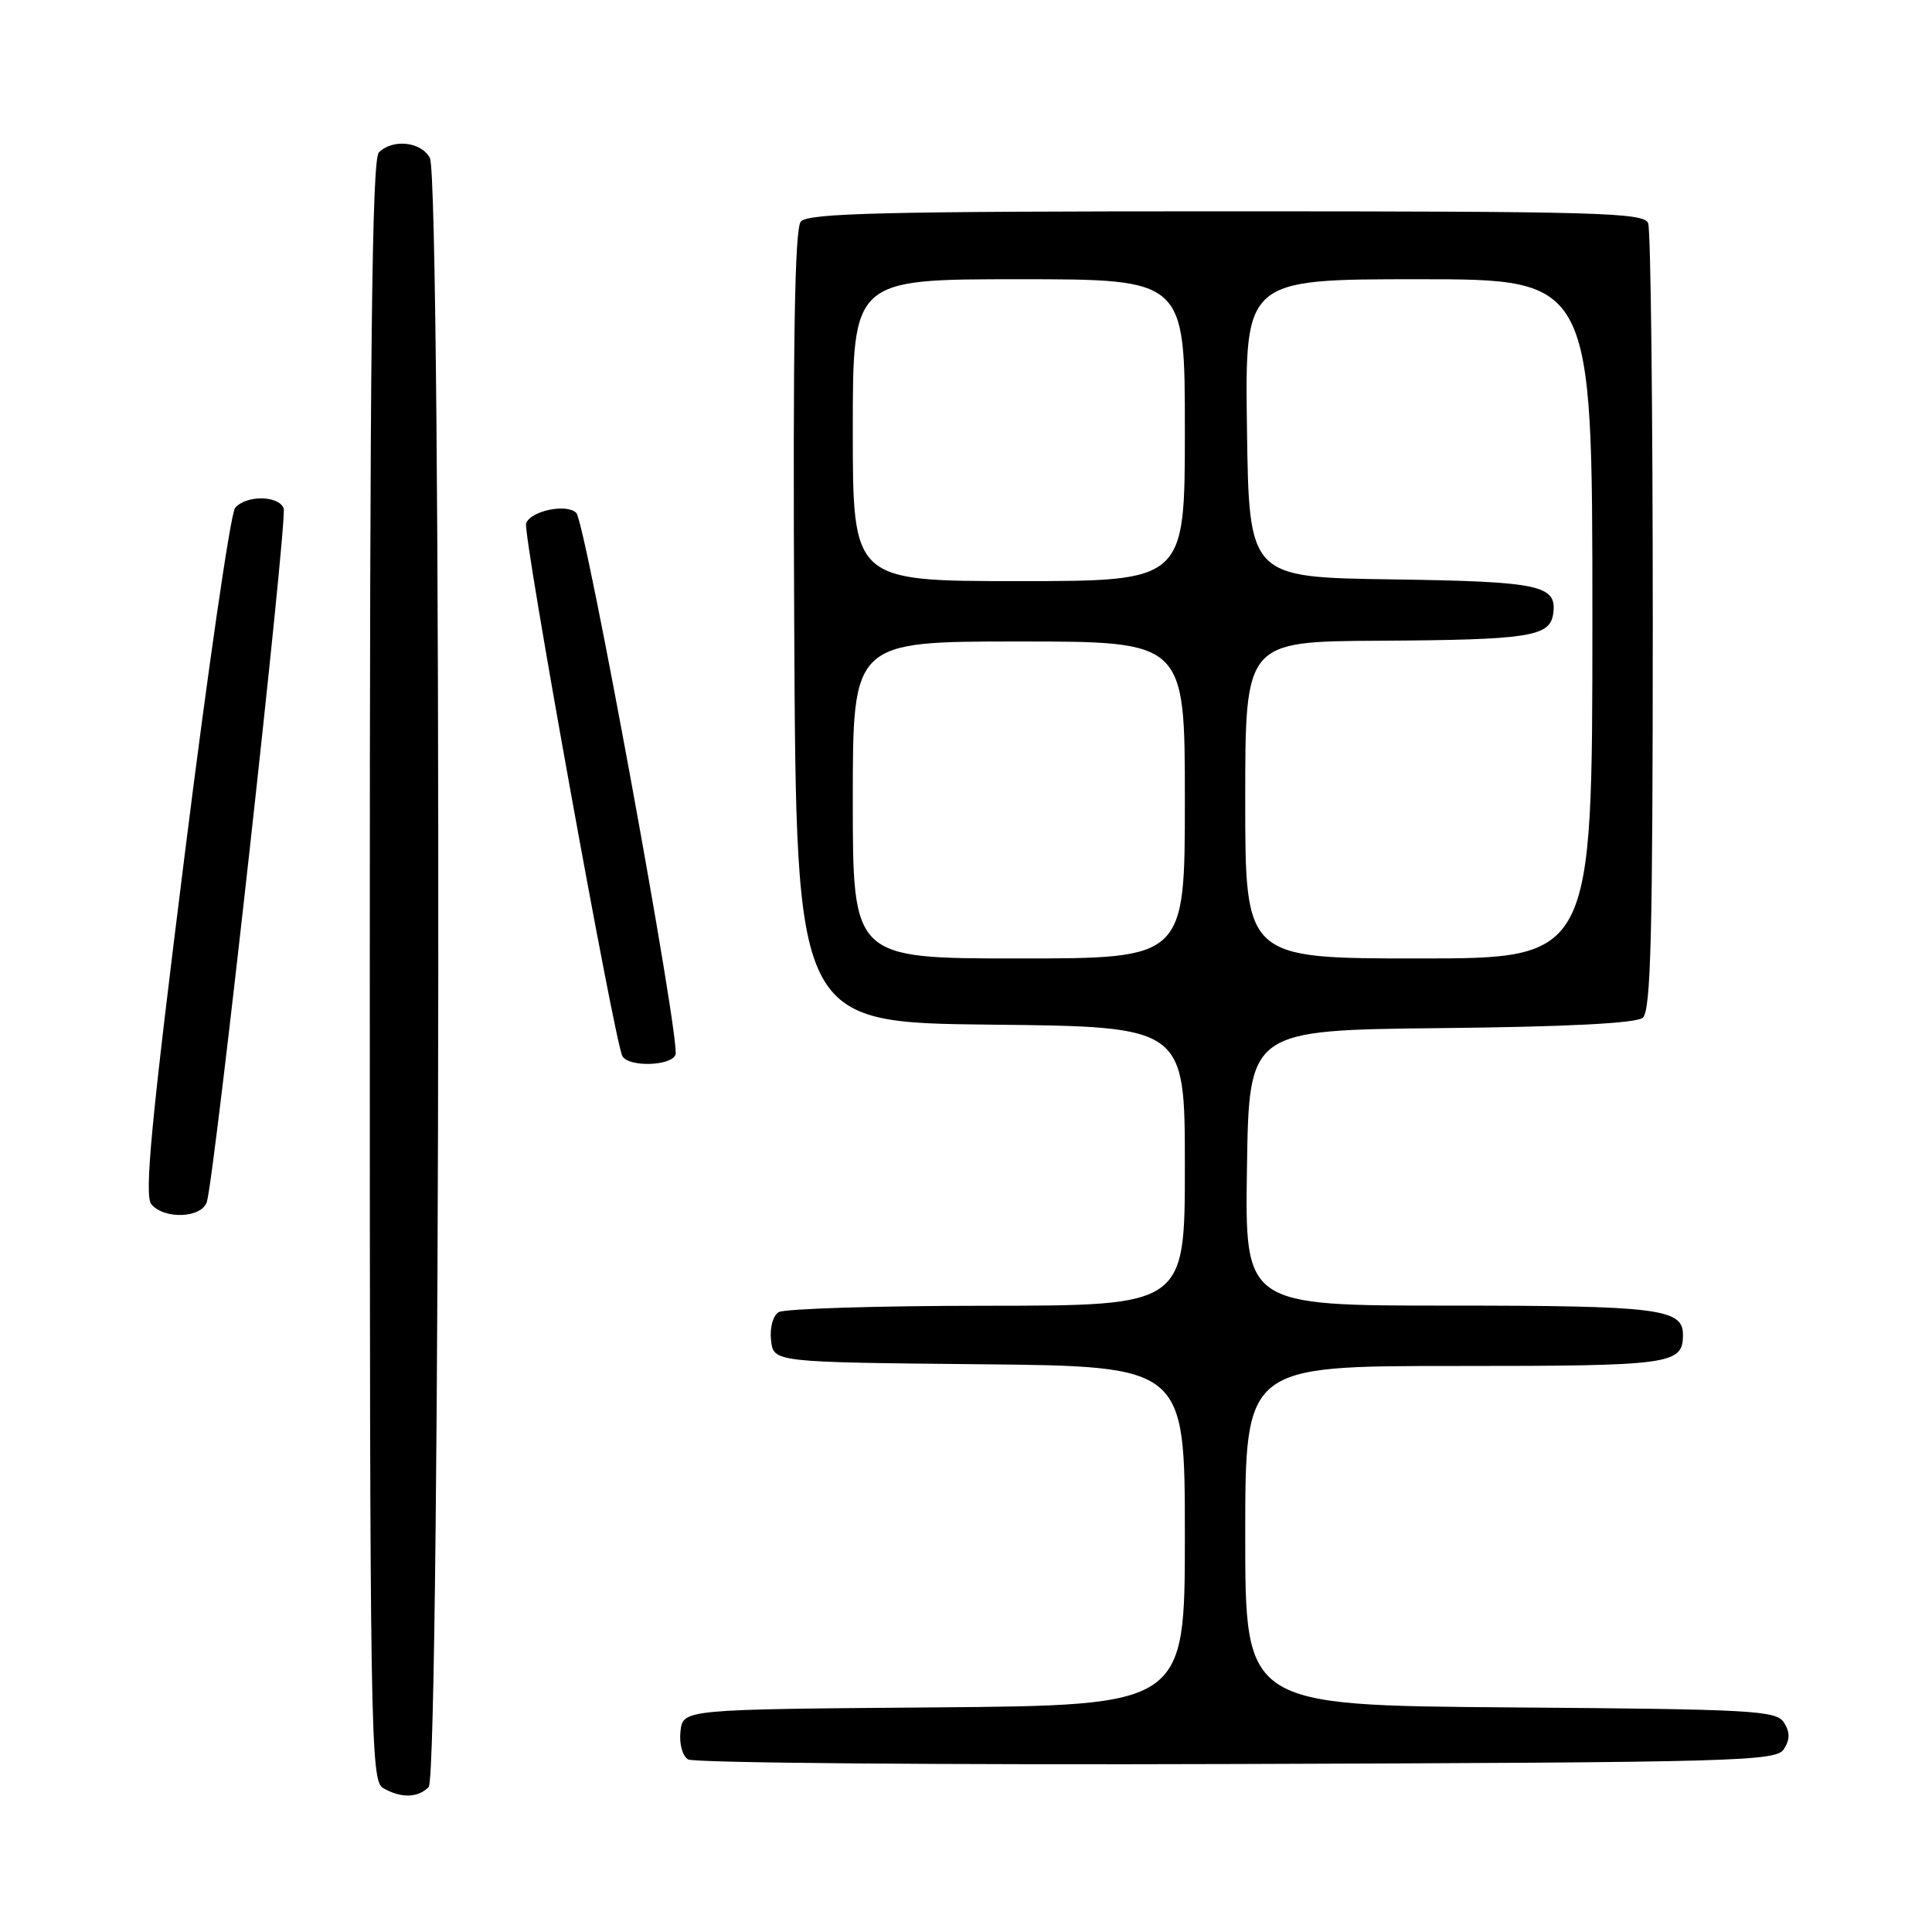 <?xml version="1.0" encoding="UTF-8" standalone="no"?>
<!DOCTYPE svg PUBLIC "-//W3C//DTD SVG 1.1//EN" "http://www.w3.org/Graphics/SVG/1.1/DTD/svg11.dtd" >
<svg xmlns="http://www.w3.org/2000/svg" xmlns:xlink="http://www.w3.org/1999/xlink" version="1.1" viewBox="0 0 256 256">
 <g >
 <path fill="currentColor"
d=" M 56.80 236.80 C 58.39 235.21 58.55 23.90 56.96 20.93 C 55.81 18.77 52.04 18.36 50.20 20.20 C 49.28 21.12 49.00 46.57 49.00 128.65 C 49.00 229.74 49.10 235.96 50.75 236.92 C 53.11 238.29 55.35 238.25 56.80 236.80 Z  M 236.39 231.75 C 237.19 230.47 237.19 229.53 236.39 228.25 C 235.37 226.65 232.35 226.48 200.14 226.24 C 165.00 225.97 165.00 225.97 165.00 203.49 C 165.00 181.00 165.00 181.00 192.80 181.00 C 221.60 181.00 223.00 180.81 223.00 176.84 C 223.00 173.41 219.68 173.00 192.04 173.00 C 164.95 173.00 164.95 173.00 165.23 154.75 C 165.50 136.50 165.50 136.50 190.92 136.23 C 207.62 136.06 216.79 135.59 217.67 134.86 C 218.75 133.97 219.00 123.95 219.00 82.46 C 219.00 54.25 218.73 30.45 218.39 29.58 C 217.85 28.17 211.99 28.00 162.52 28.00 C 117.07 28.00 107.04 28.24 106.11 29.36 C 105.30 30.35 105.05 45.26 105.24 83.11 C 105.50 135.50 105.50 135.50 131.25 135.77 C 157.00 136.03 157.00 136.03 157.00 154.52 C 157.00 173.00 157.00 173.00 130.75 173.02 C 116.31 173.02 103.90 173.41 103.17 173.87 C 102.41 174.35 101.98 175.97 102.17 177.61 C 102.50 180.50 102.50 180.50 129.75 180.77 C 157.00 181.03 157.00 181.03 157.00 203.50 C 157.00 225.97 157.00 225.97 123.75 226.24 C 90.50 226.50 90.50 226.50 90.17 229.39 C 89.98 231.03 90.41 232.65 91.17 233.13 C 91.90 233.60 124.63 233.87 163.89 233.74 C 230.64 233.52 235.35 233.39 236.39 231.75 Z  M 27.41 159.25 C 28.45 155.90 38.11 68.72 37.59 67.36 C 36.92 65.62 32.58 65.59 31.15 67.31 C 30.55 68.04 27.54 88.76 24.46 113.37 C 20.04 148.58 19.10 158.42 20.05 159.56 C 21.76 161.62 26.74 161.41 27.41 159.25 Z  M 89.51 139.75 C 90.17 137.87 77.59 69.19 76.36 67.96 C 75.09 66.69 70.33 67.68 69.71 69.34 C 69.24 70.63 81.48 138.34 82.48 139.97 C 83.38 141.43 88.97 141.25 89.51 139.75 Z  M 113.00 106.00 C 113.00 85.00 113.00 85.00 135.00 85.00 C 157.00 85.00 157.00 85.00 157.00 106.00 C 157.00 127.00 157.00 127.00 135.00 127.00 C 113.00 127.00 113.00 127.00 113.00 106.00 Z  M 165.00 106.00 C 165.00 85.00 165.00 85.00 182.75 84.90 C 202.53 84.79 205.36 84.36 205.80 81.37 C 206.36 77.53 204.15 77.06 184.42 76.77 C 165.50 76.50 165.50 76.50 165.23 56.75 C 164.96 37.00 164.96 37.00 187.98 37.00 C 211.00 37.00 211.00 37.00 211.00 82.00 C 211.00 127.00 211.00 127.00 188.00 127.00 C 165.00 127.00 165.00 127.00 165.00 106.00 Z  M 113.00 57.00 C 113.00 37.00 113.00 37.00 135.00 37.00 C 157.00 37.00 157.00 37.00 157.00 57.00 C 157.00 77.00 157.00 77.00 135.00 77.00 C 113.00 77.00 113.00 77.00 113.00 57.00 Z "/>
</g>
</svg>
